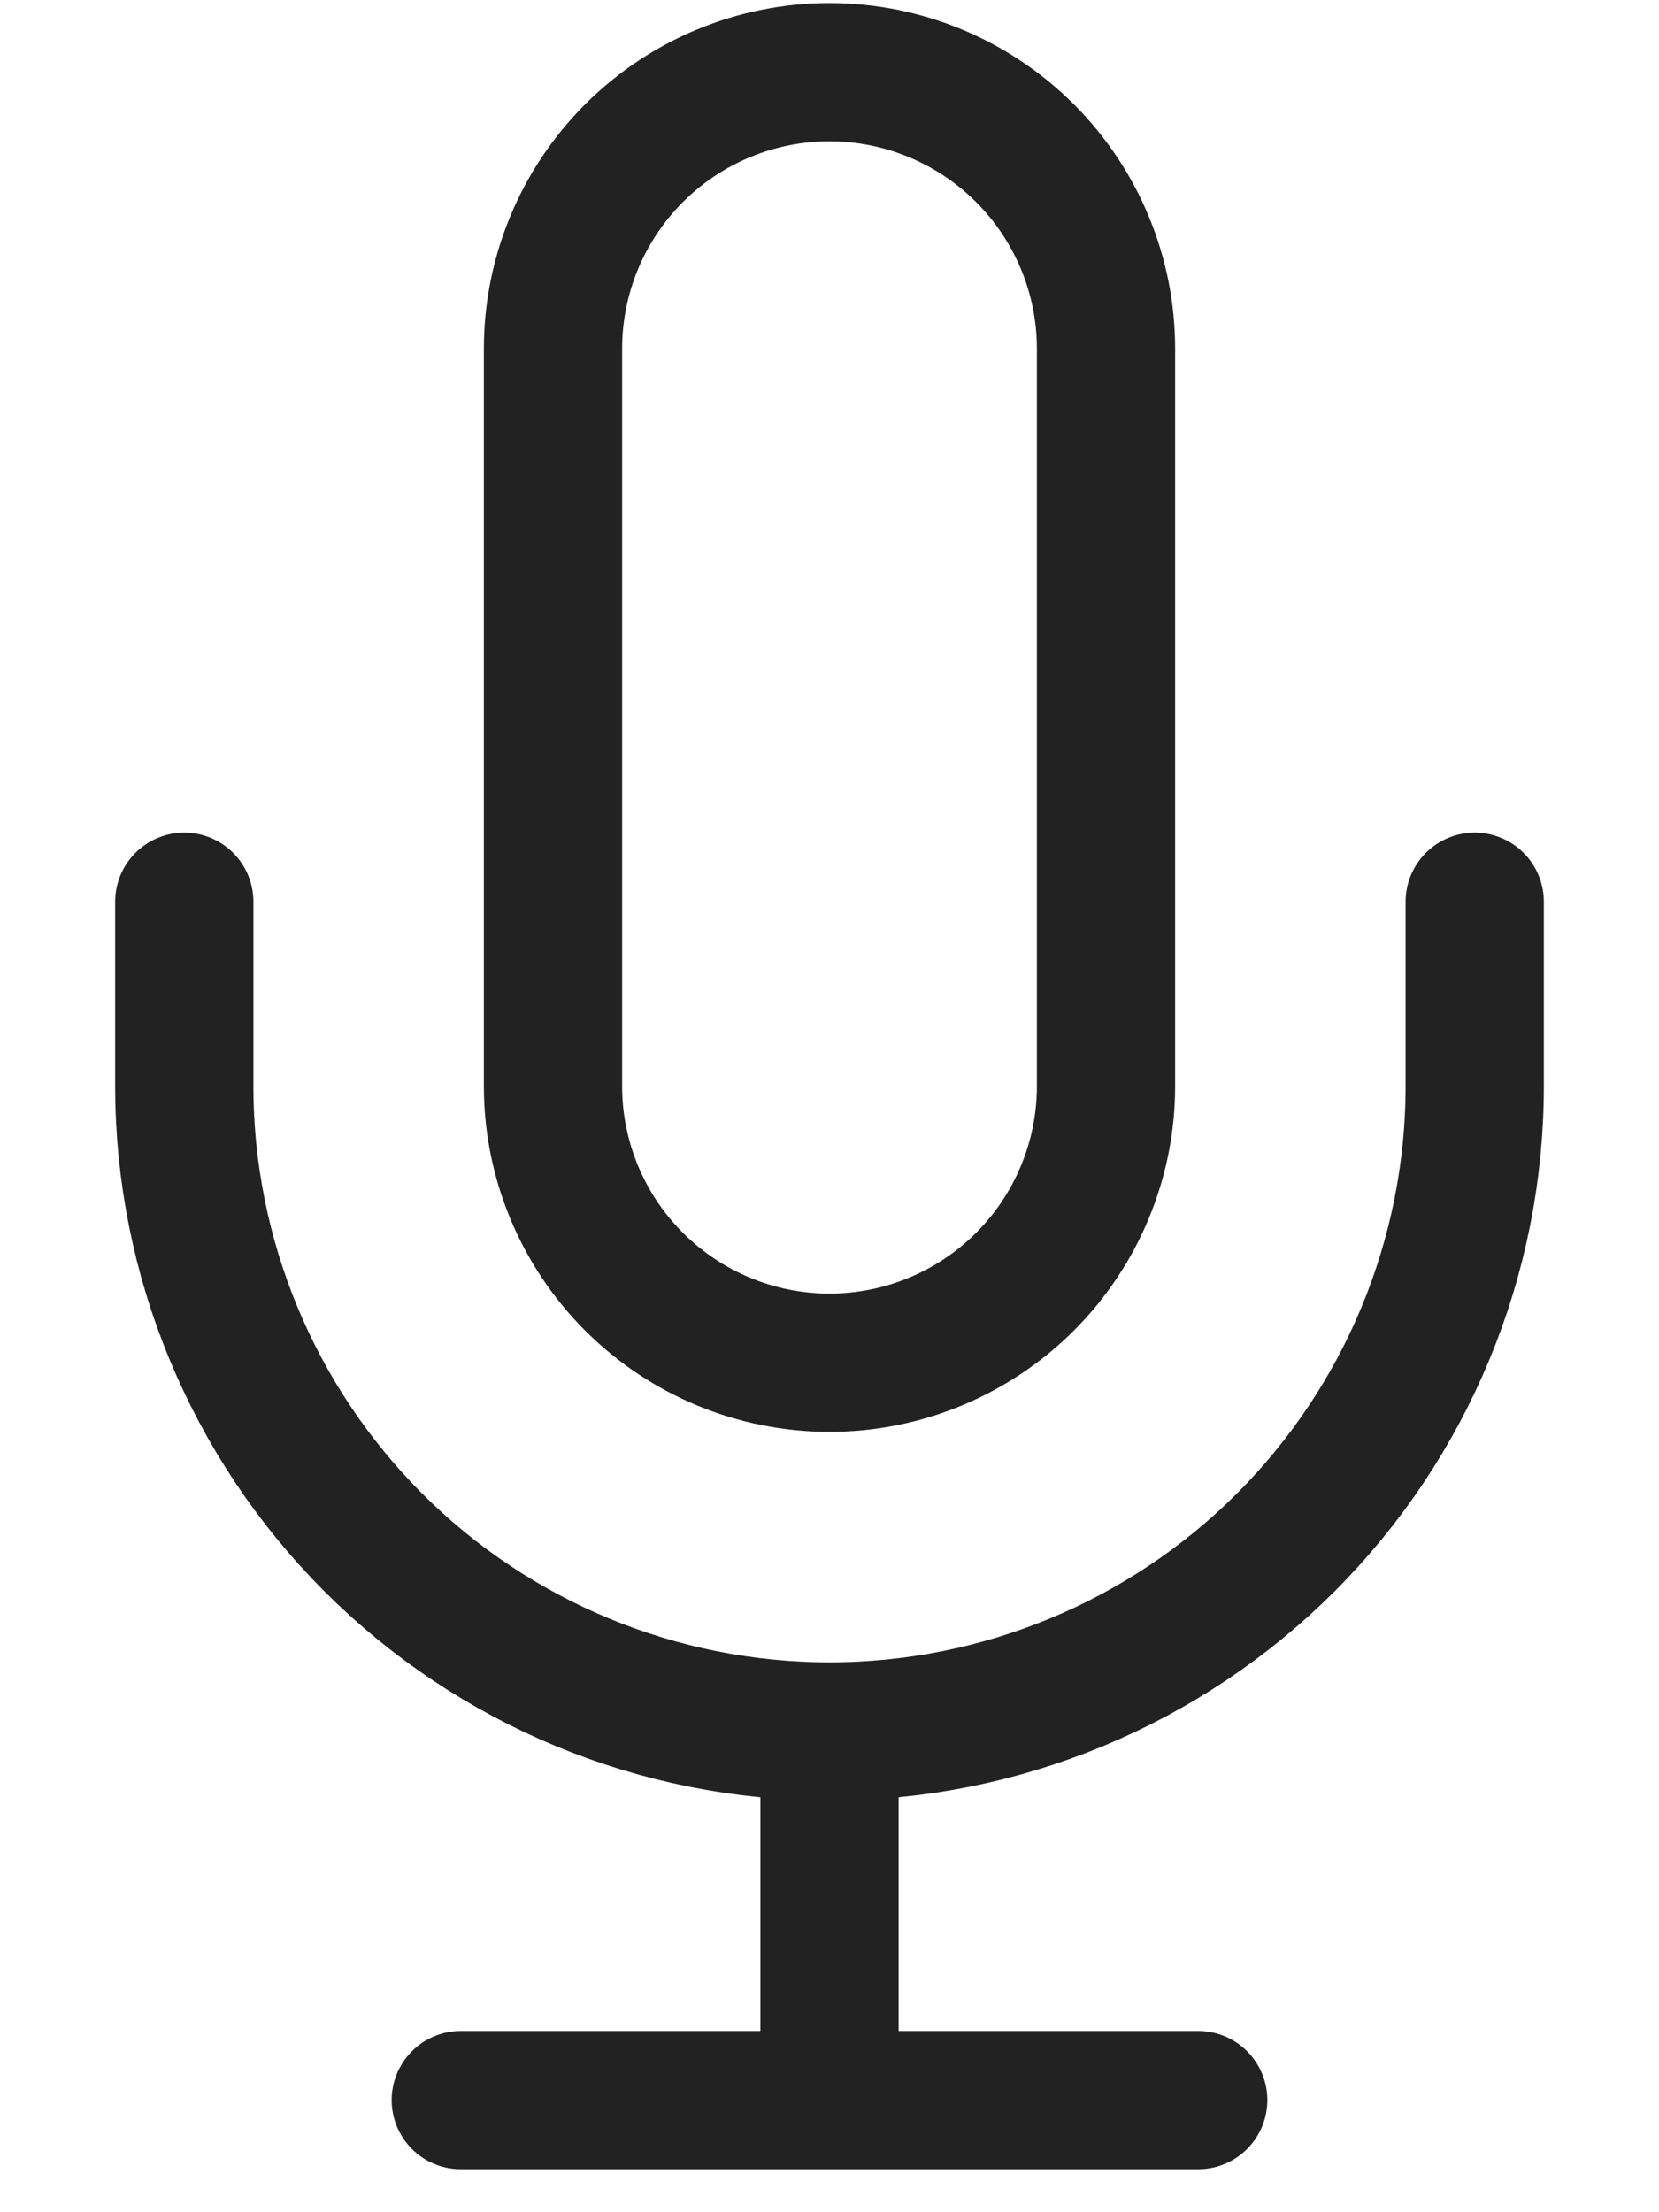 <svg width="12" height="16" viewBox="0 0 12 16" fill="none" xmlns="http://www.w3.org/2000/svg">
<path d="M10.667 6.522V7.856C10.667 9.093 10.175 10.28 9.3 11.156C8.425 12.031 7.238 12.523 6 12.523M6 12.523C4.762 12.523 3.575 12.031 2.7 11.156C1.825 10.28 1.333 9.093 1.333 7.856V6.522M6 12.523V15.189M3.333 15.189H8.667M6 0.522C5.47 0.522 4.961 0.733 4.586 1.108C4.211 1.483 4 1.992 4 2.522V7.856C4 8.386 4.211 8.895 4.586 9.27C4.961 9.645 5.47 9.856 6 9.856C6.53 9.856 7.039 9.645 7.414 9.27C7.789 8.895 8 8.386 8 7.856V2.522C8 1.992 7.789 1.483 7.414 1.108C7.039 0.733 6.53 0.522 6 0.522Z" stroke="#222222" stroke-linecap="round" stroke-linejoin="round"/>
</svg>
